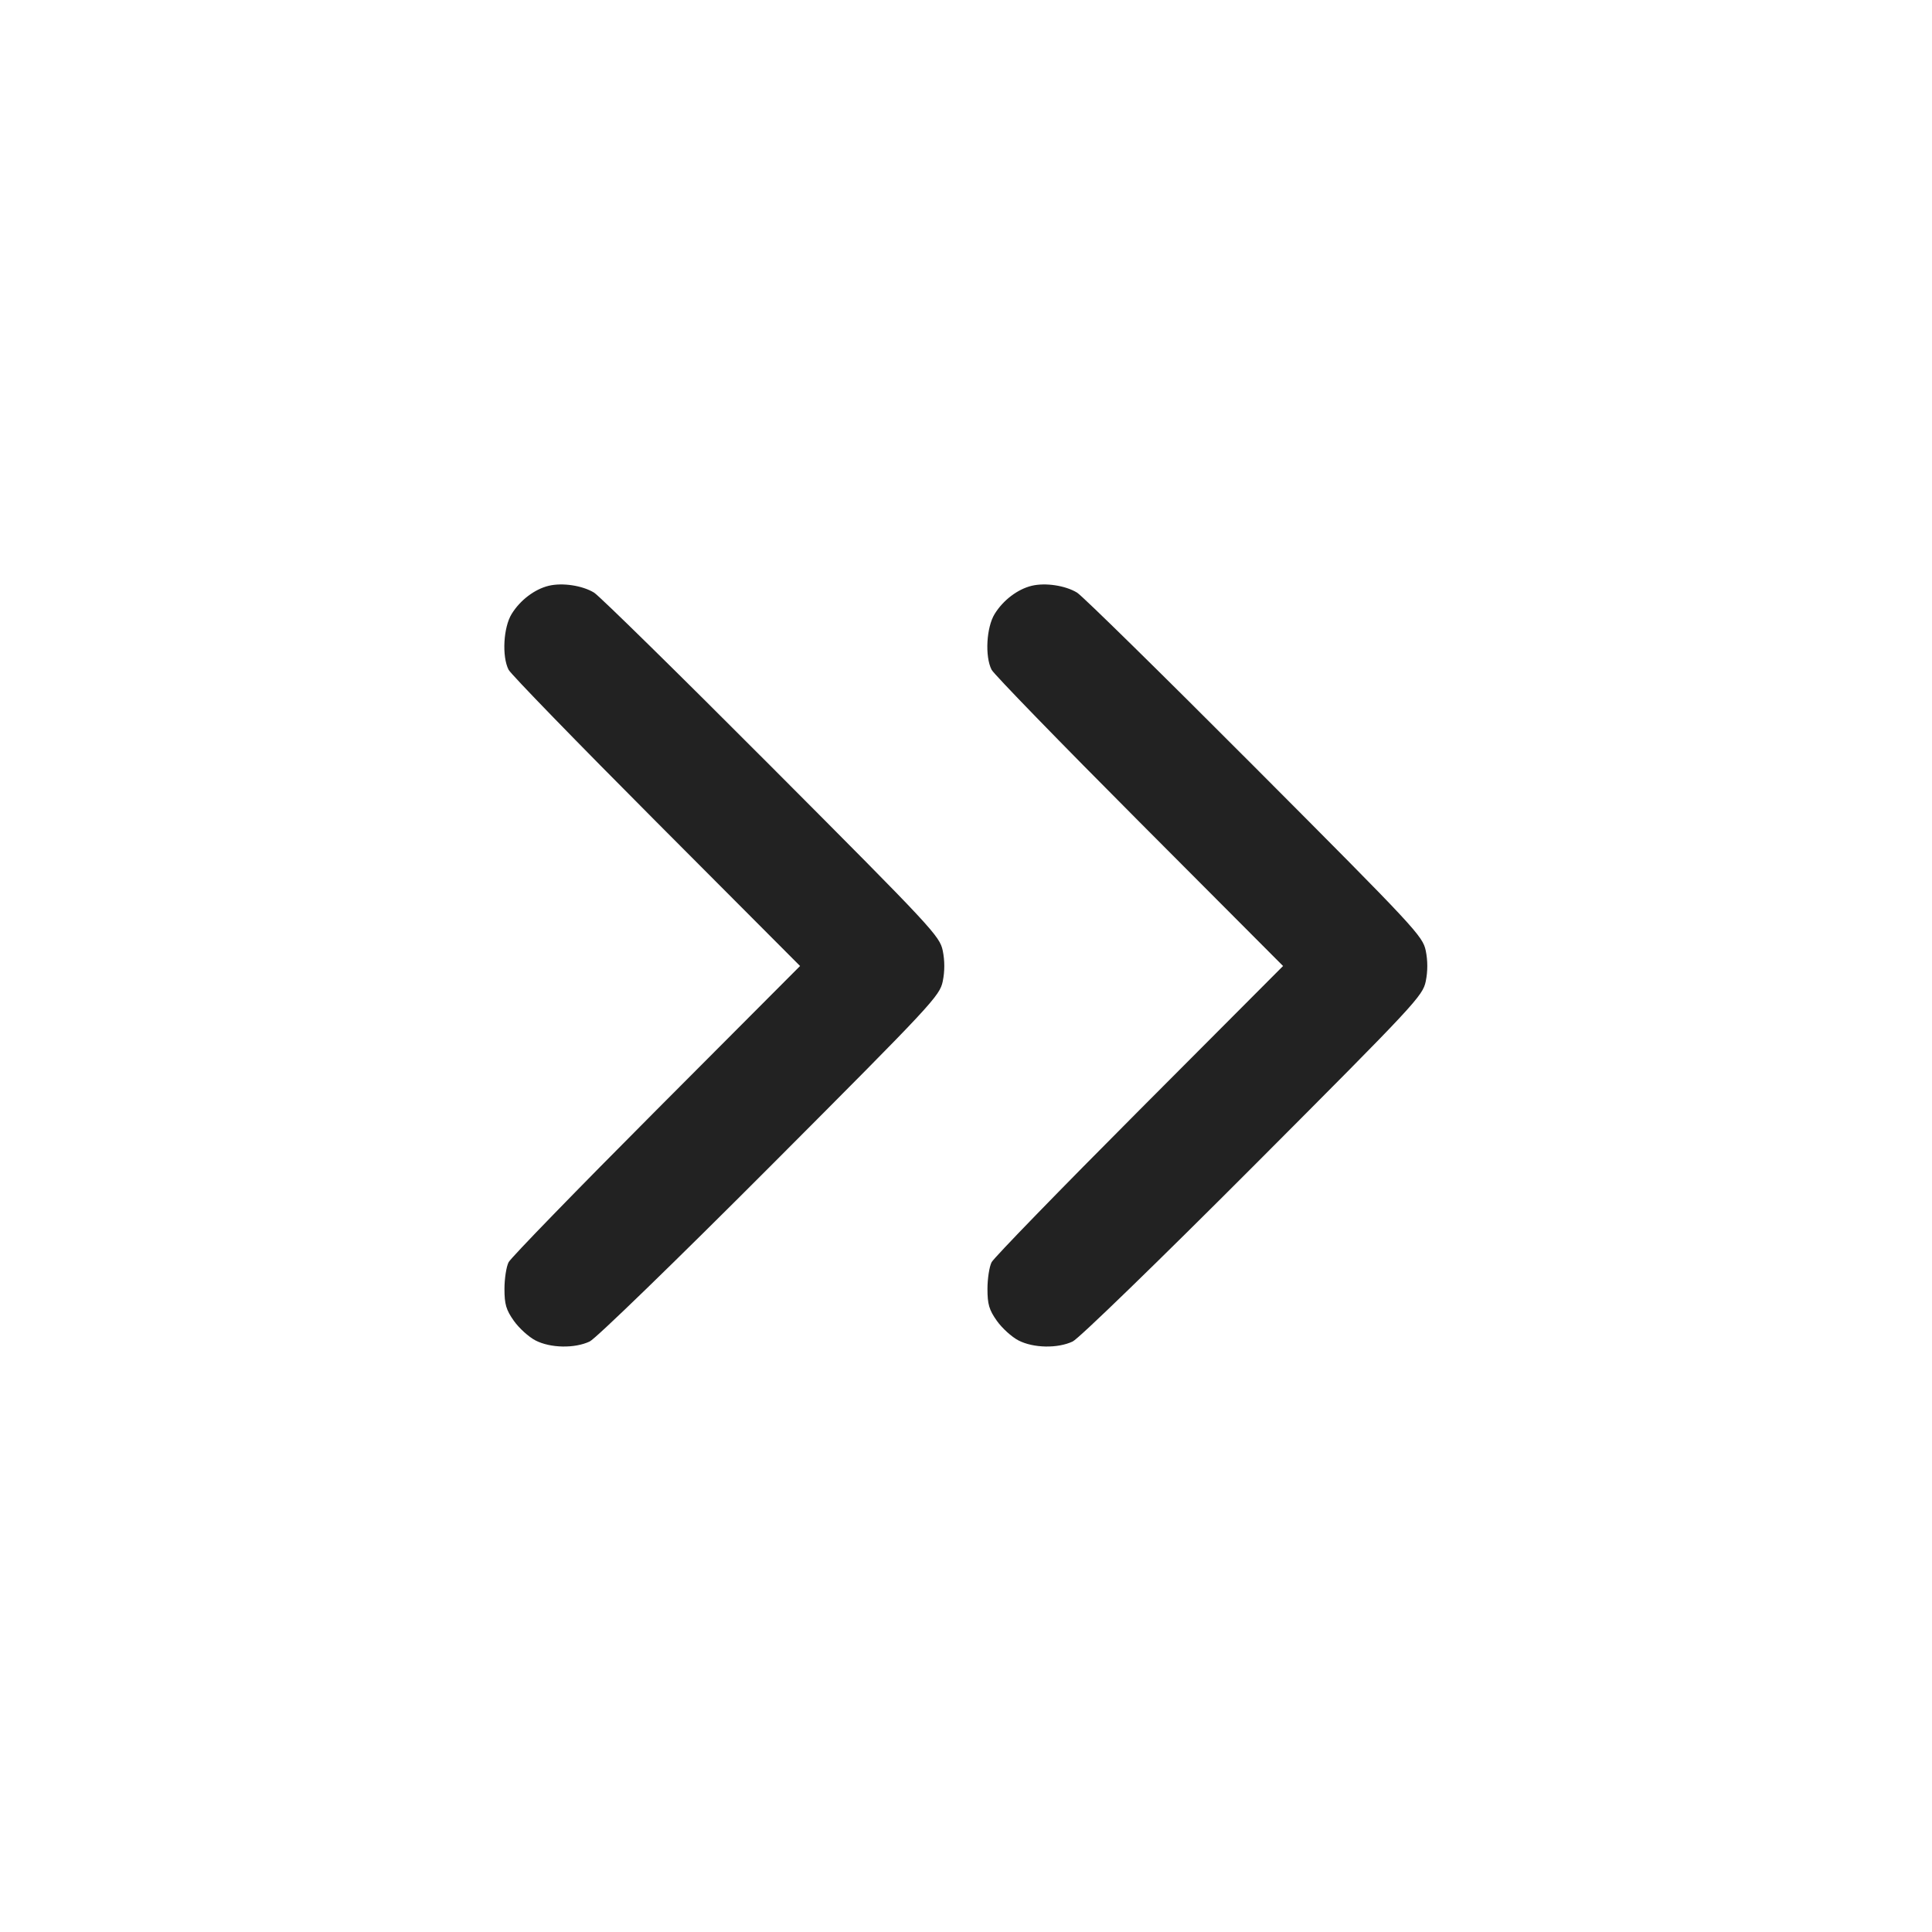 <svg width="64" height="64" viewBox="0 0 64 64" fill="none" xmlns="http://www.w3.org/2000/svg">
<path fill-rule="evenodd" clip-rule="evenodd" d="M18.172 19.406C17.705 19.521 17.231 19.882 16.95 20.337C16.675 20.781 16.622 21.746 16.848 22.187C16.923 22.334 19.126 24.601 21.744 27.227L26.503 32L21.744 36.773C19.126 39.399 16.923 41.666 16.848 41.813C16.773 41.959 16.711 42.357 16.711 42.696C16.711 43.206 16.765 43.39 17.022 43.754C17.193 43.996 17.515 44.288 17.737 44.403C18.232 44.659 19.036 44.674 19.535 44.438C19.739 44.341 22.37 41.788 25.513 38.639C30.899 33.24 31.129 32.993 31.23 32.507C31.298 32.172 31.298 31.828 31.23 31.493C31.129 31.007 30.899 30.76 25.562 25.408C22.503 22.339 19.856 19.74 19.68 19.632C19.293 19.395 18.627 19.295 18.172 19.406ZM34.172 19.406C33.705 19.521 33.231 19.882 32.95 20.337C32.675 20.781 32.622 21.746 32.848 22.187C32.923 22.334 35.126 24.601 37.744 27.227L42.503 32L37.744 36.773C35.126 39.399 32.923 41.666 32.848 41.813C32.773 41.959 32.711 42.357 32.711 42.696C32.711 43.206 32.765 43.39 33.022 43.754C33.193 43.996 33.515 44.288 33.737 44.403C34.232 44.659 35.036 44.674 35.535 44.438C35.739 44.341 38.37 41.788 41.513 38.639C46.899 33.24 47.129 32.993 47.23 32.507C47.298 32.172 47.298 31.828 47.23 31.493C47.129 31.007 46.899 30.76 41.562 25.408C38.503 22.339 35.856 19.74 35.68 19.632C35.293 19.395 34.627 19.295 34.172 19.406Z" fill="#222222"/>
</svg>
